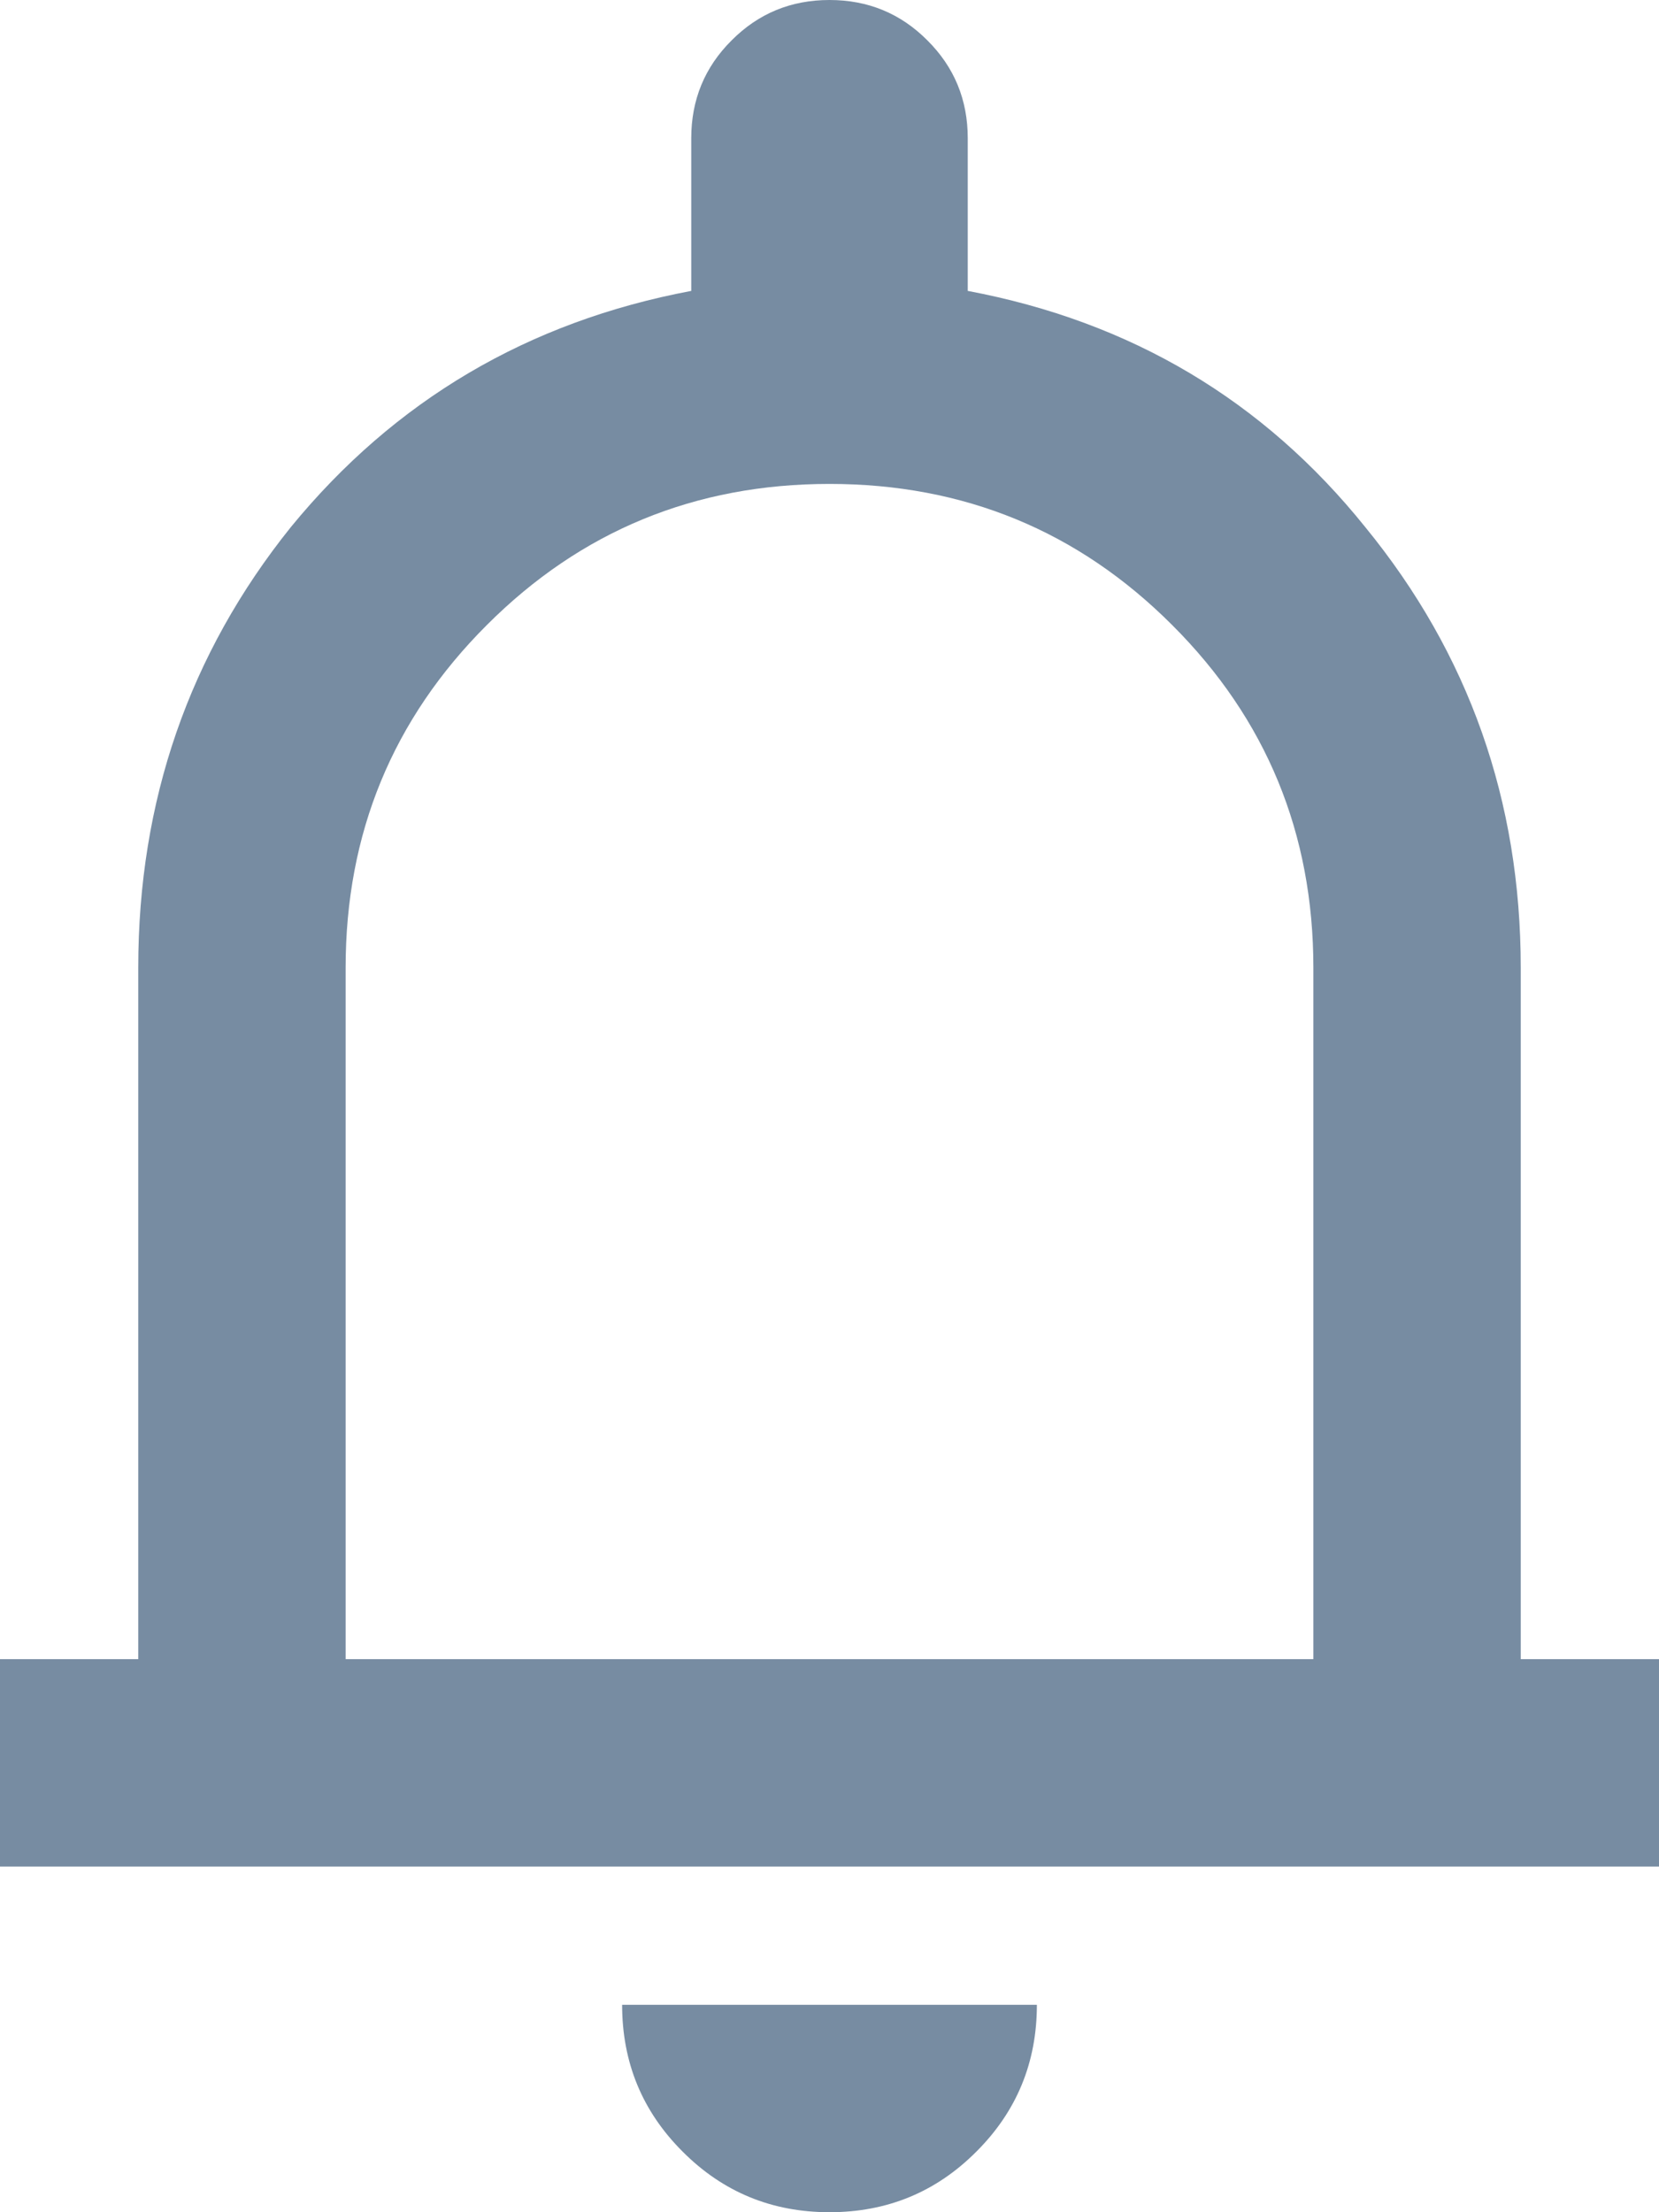 <svg width="12" height="16" viewBox="0 0 12 16" fill="none" xmlns="http://www.w3.org/2000/svg">
<path d="M3.57628e-07 13.5V12H1V7C1 5.792 1.368 4.729 2.104 3.812C2.854 2.896 3.819 2.326 5 2.104V1C5 0.722 5.097 0.486 5.292 0.292C5.486 0.097 5.722 -7.15256e-07 6 -7.15256e-07C6.278 -7.15256e-07 6.514 0.097 6.708 0.292C6.903 0.486 7 0.722 7 1V2.104C8.181 2.326 9.139 2.896 9.875 3.812C10.625 4.729 11 5.792 11 7V12H12V13.5H3.57628e-07ZM6 16C5.583 16 5.229 15.854 4.938 15.562C4.646 15.271 4.5 14.917 4.5 14.5H7.5C7.5 14.917 7.354 15.271 7.062 15.562C6.771 15.854 6.417 16 6 16ZM2.5 12H9.5V7C9.5 6.028 9.16 5.201 8.479 4.521C7.799 3.84 6.972 3.5 6 3.5C5.028 3.5 4.201 3.84 3.521 4.521C2.84 5.201 2.5 6.028 2.5 7V12Z" fill="#778CA2"/>
</svg>

